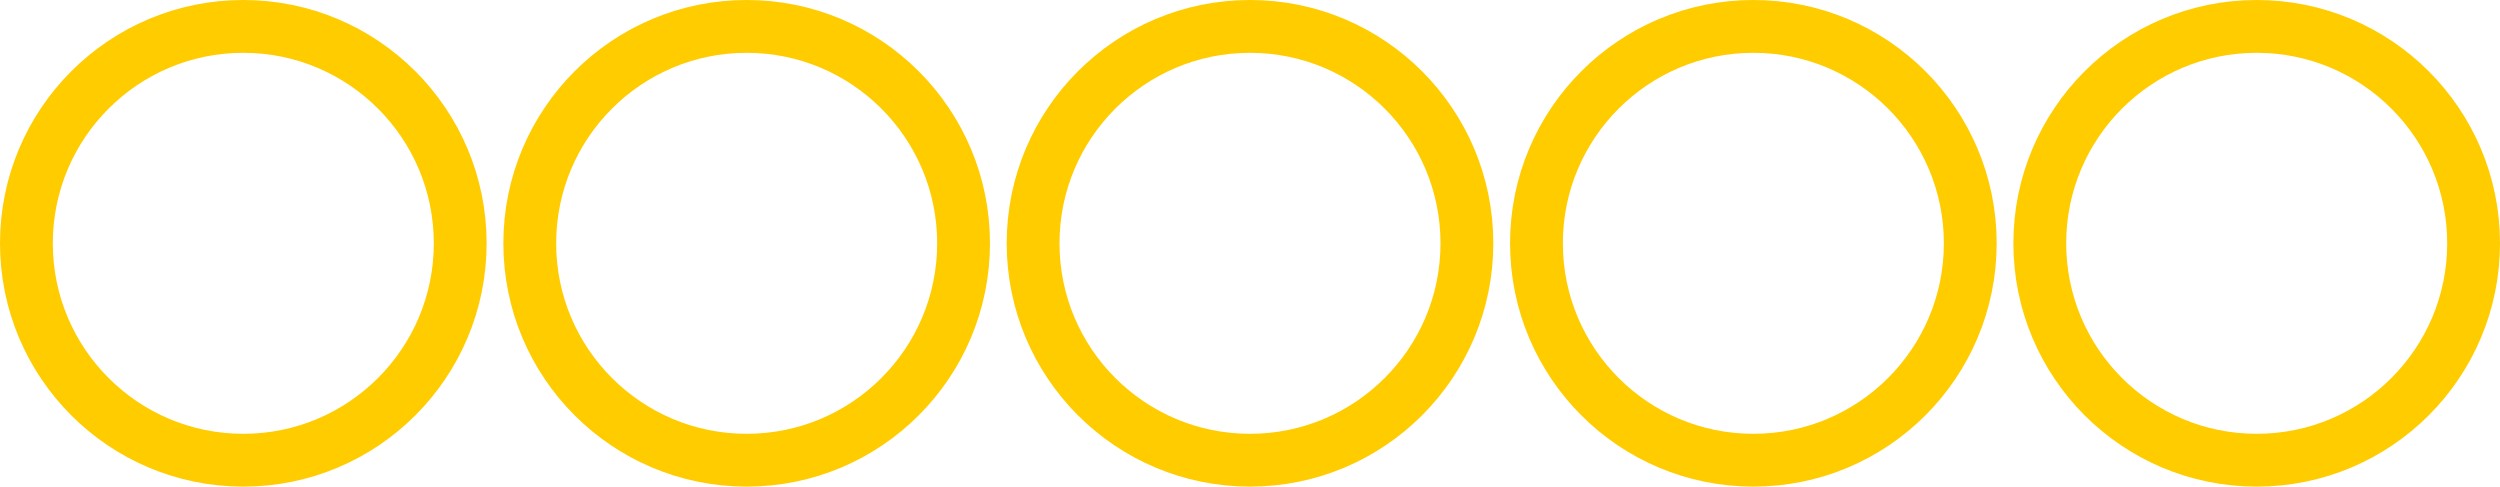 <?xml version="1.0" encoding="UTF-8" standalone="no"?>
<!-- Created with Inkscape (http://www.inkscape.org/) -->

<svg
   xmlns:dc="http://purl.org/dc/elements/1.1/"
   xmlns:cc="http://creativecommons.org/ns#"
   xmlns:rdf="http://www.w3.org/1999/02/22-rdf-syntax-ns#"
   xmlns:svg="http://www.w3.org/2000/svg"
   xmlns="http://www.w3.org/2000/svg"
   xmlns:sodipodi="http://sodipodi.sourceforge.net/DTD/sodipodi-0.dtd"
   xmlns:inkscape="http://www.inkscape.org/namespaces/inkscape"
   width="94.674"
   height="18.428"
   viewBox="0 0 94.674 18.428"
   id="svg2"
   version="1.1"
   inkscape:version="0.91 r13725"
   sodipodi:docname="stars_0.svg">
  <defs
     id="defs4" />
  <sodipodi:namedview
     id="base"
     pagecolor="#ffffff"
     bordercolor="#666666"
     borderopacity="1.0"
     inkscape:pageopacity="0.0"
     inkscape:pageshadow="2"
     inkscape:zoom="3.96"
     inkscape:cx="23.744749"
     inkscape:cy="-15.783013"
     inkscape:document-units="px"
     inkscape:current-layer="layer1"
     showgrid="false"
     units="px"
     inkscape:window-width="1920"
     inkscape:window-height="1171"
     inkscape:window-x="1920"
     inkscape:window-y="0"
     inkscape:window-maximized="1"
     fit-margin-top="0"
     fit-margin-left="0"
     fit-margin-right="0"
     fit-margin-bottom="0" />
  <g
     inkscape:label="Ebene 1"
     inkscape:groupmode="layer"
     id="layer1"
     transform="translate(-1.321,-1033.327)">
    <circle
       style="opacity:1;fill:none;fill-opacity:1;fill-rule:nonzero;stroke:#ffcc00;stroke-width:2;stroke-linecap:butt;stroke-linejoin:miter;stroke-miterlimit:4;stroke-dasharray:none;stroke-dashoffset:0;stroke-opacity:1"
       id="path3336"
       cx="10.535"
       cy="1042.541"
       r="8.214" />
    <circle
       style="opacity:1;fill:none;fill-opacity:1;fill-rule:nonzero;stroke:#ffcc00;stroke-width:2;stroke-linecap:butt;stroke-linejoin:miter;stroke-miterlimit:4;stroke-dasharray:none;stroke-dashoffset:0;stroke-opacity:1"
       id="path3336-3"
       cx="29.597"
       cy="1042.541"
       r="8.214" />
    <circle
       style="opacity:1;fill:none;fill-opacity:1;fill-rule:nonzero;stroke:#ffcc00;stroke-width:2;stroke-linecap:butt;stroke-linejoin:miter;stroke-miterlimit:4;stroke-dasharray:none;stroke-dashoffset:0;stroke-opacity:1"
       id="path3336-3-6"
       cx="48.658"
       cy="1042.541"
       r="8.214" />
    <circle
       style="opacity:1;fill:none;fill-opacity:1;fill-rule:nonzero;stroke:#ffcc00;stroke-width:2;stroke-linecap:butt;stroke-linejoin:miter;stroke-miterlimit:4;stroke-dasharray:none;stroke-dashoffset:0;stroke-opacity:1"
       id="path3336-3-6-7"
       cx="67.72"
       cy="1042.541"
       r="8.214" />
    <circle
       style="opacity:1;fill:none;fill-opacity:1;fill-rule:nonzero;stroke:#ffcc00;stroke-width:2;stroke-linecap:butt;stroke-linejoin:miter;stroke-miterlimit:4;stroke-dasharray:none;stroke-dashoffset:0;stroke-opacity:1"
       id="path3336-3-6-7-3"
       cx="86.781"
       cy="1042.541"
       r="8.214" />
  </g>
</svg>
